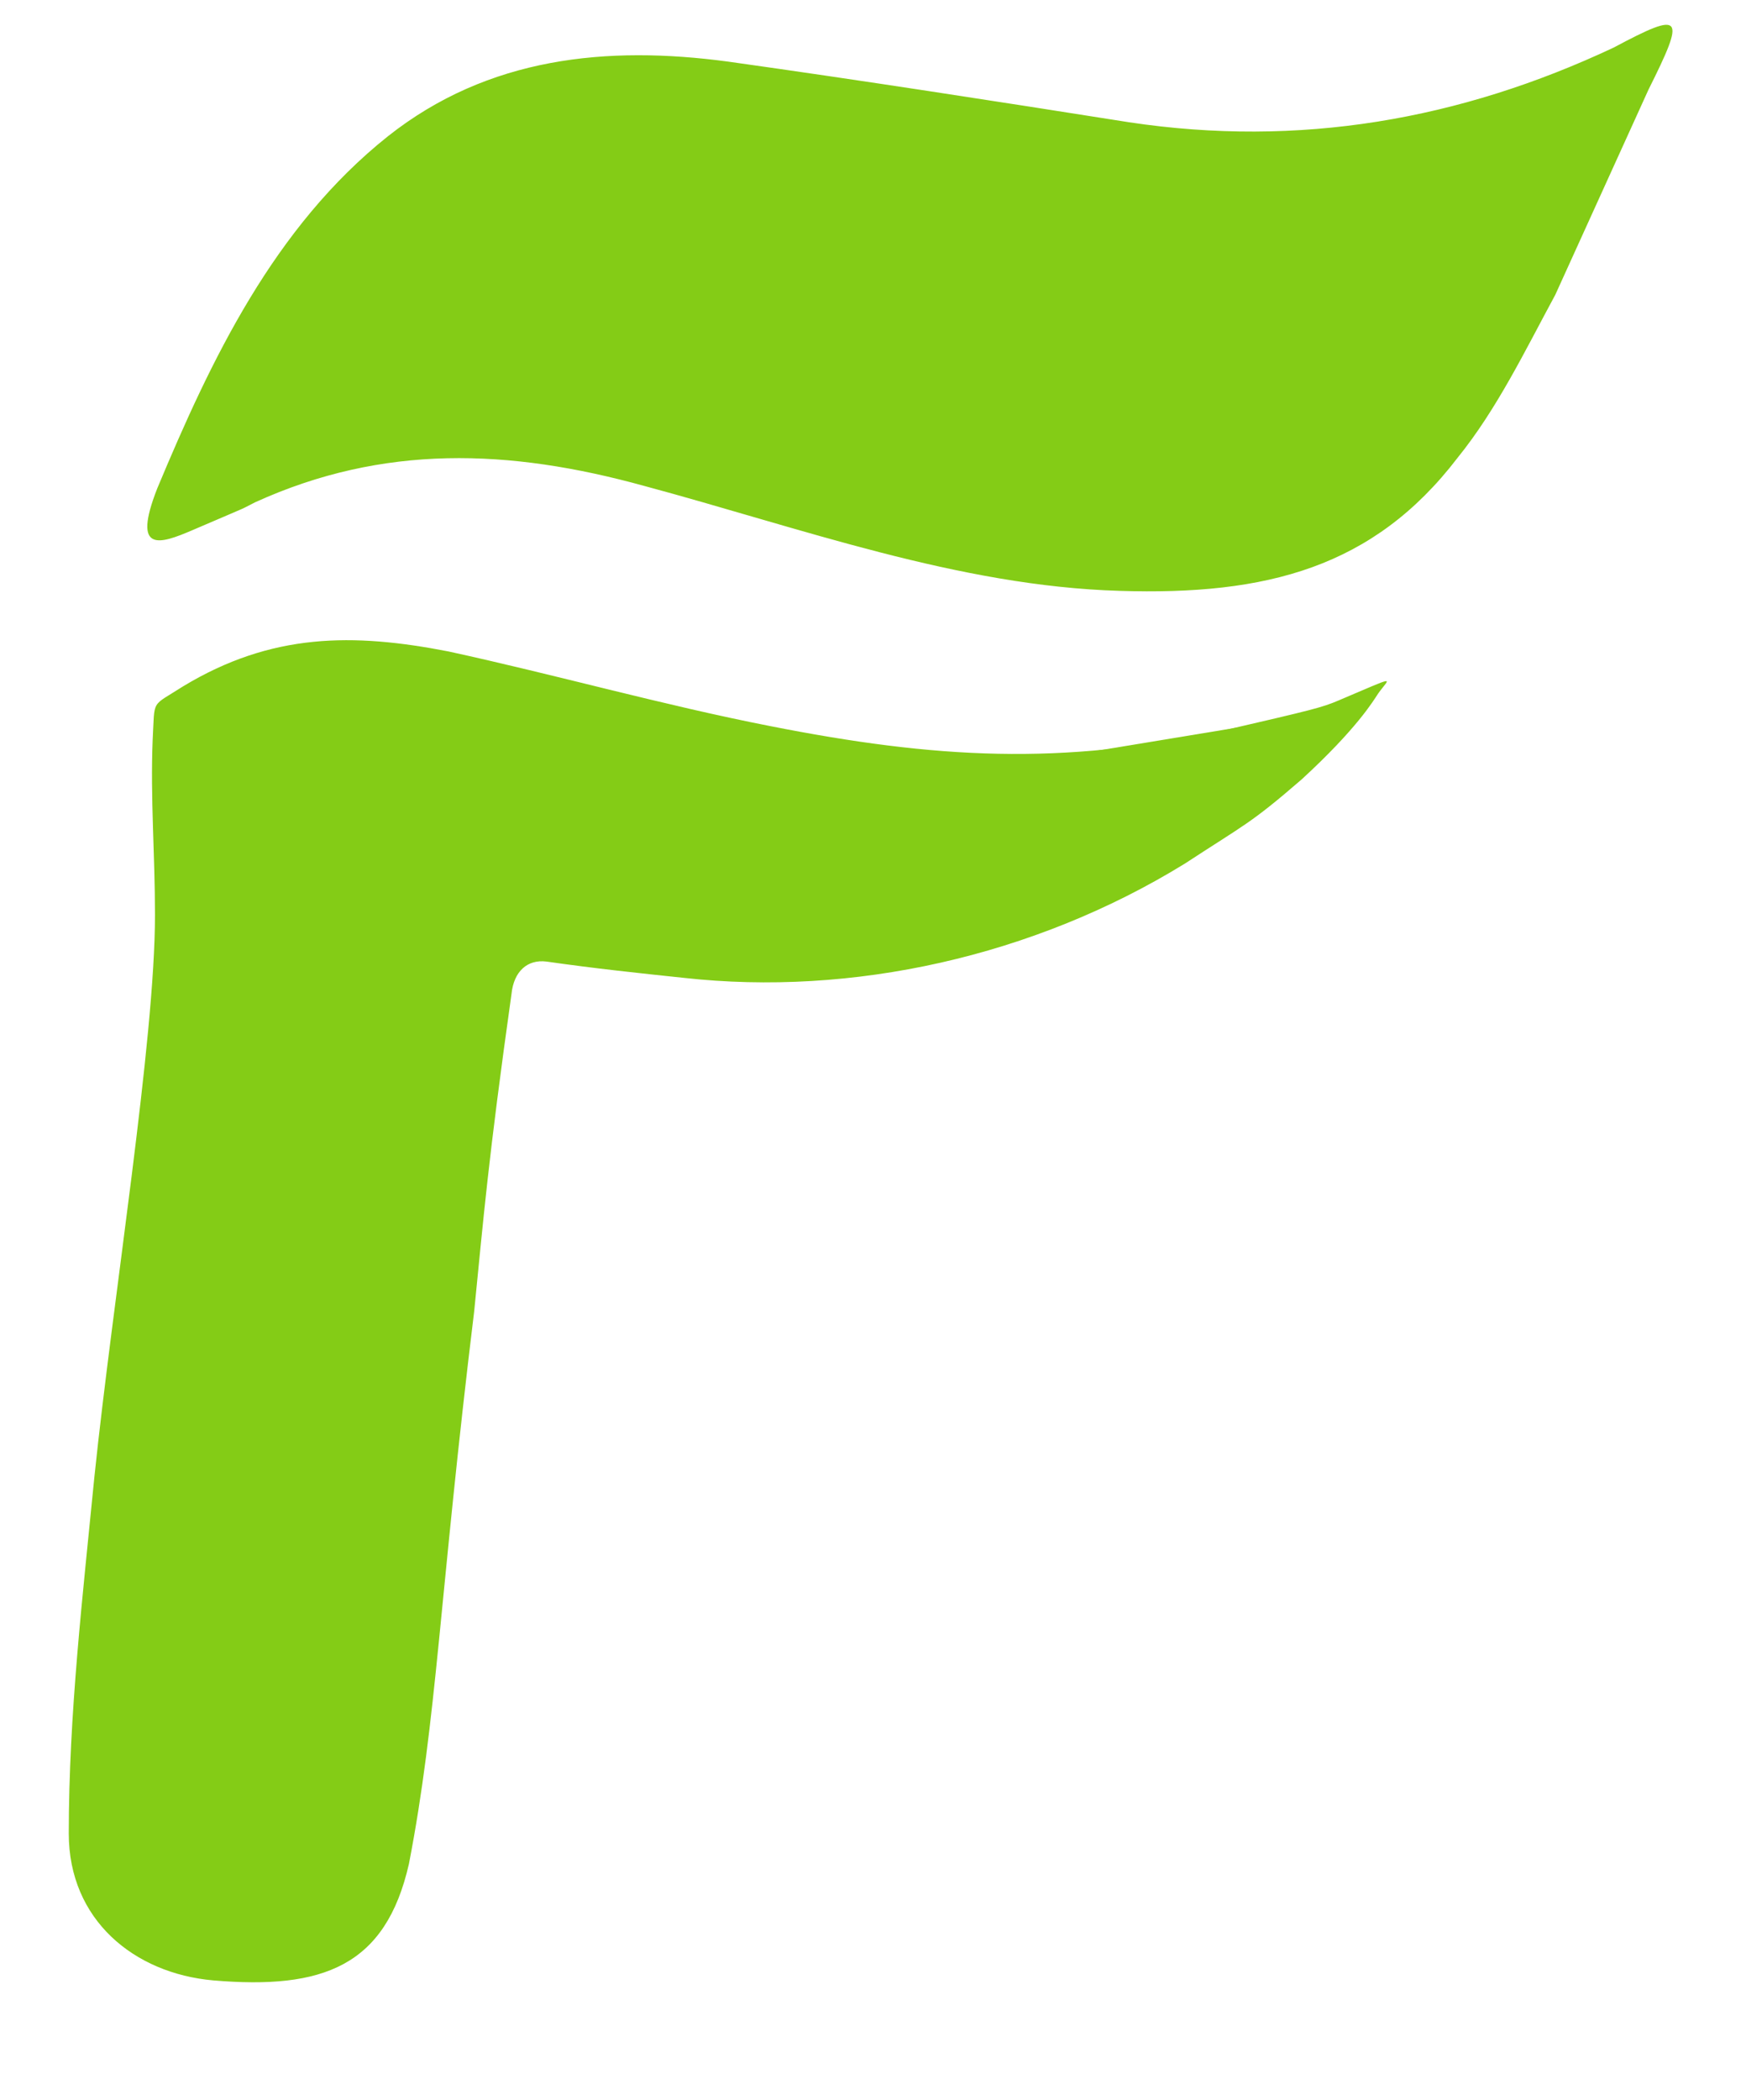 <?xml version="1.0" encoding="utf-8"?>
<!-- Generator: Adobe Illustrator 28.0.0, SVG Export Plug-In . SVG Version: 6.00 Build 0)  -->
<svg version="1.1"
	 id="svg5" xmlns:sodipodi="http://sodipodi.sourceforge.net/DTD/sodipodi-0.dtd" xmlns:inkscape="http://www.inkscape.org/namespaces/inkscape" xmlns:svg="http://www.w3.org/2000/svg" inkscape:export-filename="image.png" inkscape:export-xdpi="96" inkscape:export-ydpi="96" inkscape:version="1.3 (0e150ed6c4, 2023-07-21)" sodipodi:docname="image.svg"
	 xmlns="http://www.w3.org/2000/svg" xmlns:xlink="http://www.w3.org/1999/xlink" x="0px" y="0px" viewBox="0 0 1165.7 1401.3"
	 style="enable-background:new 0 0 1165.7 1401.3;" xml:space="preserve">
<style type="text/css">
	.st0{fill:#84CC16;}
	.st1{fill:none;}
</style>
<sodipodi:namedview  bordercolor="#000000" borderopacity="0.25" id="namedview5" inkscape:current-layer="svg5" inkscape:cx="785.27991" inkscape:cy="1966.644" inkscape:deskcolor="#d1d1d1" inkscape:pagecheckerboard="0" inkscape:pageopacity="0.0" inkscape:showpageshadow="2" inkscape:window-height="1009" inkscape:window-maximized="1" inkscape:window-width="1920" inkscape:window-x="-8" inkscape:window-y="-8" inkscape:zoom="0.14517116" pagecolor="#ffffff" showgrid="false">
	</sodipodi:namedview>
<g>
	<g id="Camada_1" transform="matrix(15.556,0,0,15.556,-34227.067,-28693.93)">
		<path id="path2" class="st0" d="M2267,1857.2c-1.3,2.4-2.5,4.9-4.2,7c-3.6,4.7-8.2,5.9-14.5,5.7c-6.9-0.2-13.7-2.7-20.4-4.5
			c-5.8-1.6-11.2-1.8-16.7,0.7c-0.8,0.4,0.1,0-2.7,1.2c-1.4,0.6-2.6,1-1.5-1.8c2.3-5.5,5-11.2,9.9-15.1c4.3-3.4,9.4-3.9,14.6-3.2
			c5.7,0.8,11.5,1.7,17.2,2.6c7.3,1.1,14.2-0.1,20.8-3.2c3-1.6,3.1-1.4,1.5,1.8 M2269,1849c-6.2,2.9-12.7,3.9-19.3,3
			c-5.9-0.8-11.8-1.7-17.7-2.7c-5.4-0.9-11-0.8-14.9,3.4c-3,3.3-4.1,5.5-6.5,9.4l-1.9,2.9c0.5-0.2,2.6-1.1,3.1-1.3
			c5.1-2.1,10.3-1.9,15.6-0.6c6.8,1.7,13.7,3.3,20.6,4.7c5.5,1.1,10.4-0.6,13.5-5.3C2264.4,1858.3,2266.5,1853.5,2269,1849
			L2269,1849z"/>
		<path id="path3" sodipodi:nodetypes="cccccccsccccccccccccccccccccccccccc" class="st0" d="M2223.7,1885.8
			c-0.8-0.1-1.4,0.4-1.5,1.4c-1,7.1-1.2,9.6-1.6,13.6c-1.5,12.3-1.6,17.5-2.8,23.7c-1,4.4-3.7,5.4-8.4,5c-3.4-0.3-6.2-2.6-6.2-6.3
			c0-5.1,0.6-10.2,1.1-15.3c0.8-7.7,2.6-18.7,2.6-24.1c0-2.6-0.2-5-0.1-7.5c0.1-1.8-0.1-1.4,1.3-2.3c3.8-2.3,7.3-2.3,11.4-1.5
			c4.6,1,9.2,2.3,13.8,3.2c7.1,1.4,12.5,1.7,19.4,0.2c3.9-0.9,4.3-1,5-1.3c2.6-1.1,2.2-1,1.7-0.3c-0.2,0.3-0.9,1.5-3.3,3.7
			c-2.2,1.9-2.4,1.9-5,3.6c-6.5,4-14.3,5.7-21.5,4.9C2227.7,1886.3,2225.8,1886.1,2223.7,1885.8L2223.7,1885.8z M2251,1877.6
			c0.1-0.1,0-0.3-0.2-0.3c-0.6,0.1-1.3,0.2-1.9,0.3c-6.1,1.1-12.2,1.2-18.3-0.2c-3.8-0.8-7.5-2-11.3-2.8c-3.2-0.7-6.4-1.1-9.5,0.5
			c-1.3,0.7-1.8,1.3-1.4,3c0.5,2,0.6,4.1,0.4,6.2c-0.6,6.5-1.3,13.1-2,19.6c-0.6,5.9-1.4,11.8-1.8,17.8c-0.2,3.5,1.4,5.4,4,5.9
			c3.3,0.5,6.4-1.7,7.2-4.9c2.9-12.2,4.8-24.5,4-37.1c-0.1-1.6,0.3-2.1,2.1-1.9c4.8,0.6,9.7,1.1,14.6,1.2
			C2242.7,1884.8,2247.1,1881.7,2251,1877.6L2251,1877.6z"/>
	</g>
	<g id="Camada_2" transform="matrix(15.556,0,0,15.556,-34227.892,-28699.112)">
		<path id="path5" class="st0" d="M2208,1865.8l5.9-10.3l5.7-5.6l8.6-1.9l12,1.7l7.3,1.3l10,0.2l7.3-1.3l5.7-2.1l-3.9,7.9l-6.1,9.9
			l-4.5,2.9l-7.8,0.5l-13-3.1l-6.7-1.3l-4.3-1.5l-3.7-0.1l-5.3,0.8c0,0-4.2,1.5-4.5,1.7s-2.5,0.6-2.5,0.6L2208,1865.8z"/>
		<polygon id="polygon5" class="st0" points="2240.8,1885.6 2232.5,1886 2224.4,1884.8 2220.4,1885.1 2220.8,1889.4 2220.6,1896.3 
			2220.2,1904.2 2218.1,1916.6 2215.9,1924.7 2214.2,1928.3 2208.9,1928.6 2204.7,1926.3 2203.9,1921 2205.2,1907.9 2207,1892.4 
			2207.8,1882.2 2207,1876.2 2211.7,1873.4 2218.9,1874 2227.8,1875.7 2236.6,1878 2245.5,1877.4 2254.6,1875.9 2249.8,1880.8 		"/>
	</g>
</g>
<g id="Camada_3" transform="matrix(15.556,0,0,15.556,-34227.067,-28693.93)">
</g>
<rect x="982.3" y="1152.2" class="st1" width="4.8" height="4.8"/>
<g>
	<g>
	</g>
</g>
<rect x="719.6" y="934.5" class="st1" width="598.6" height="5.6"/>
</svg>
